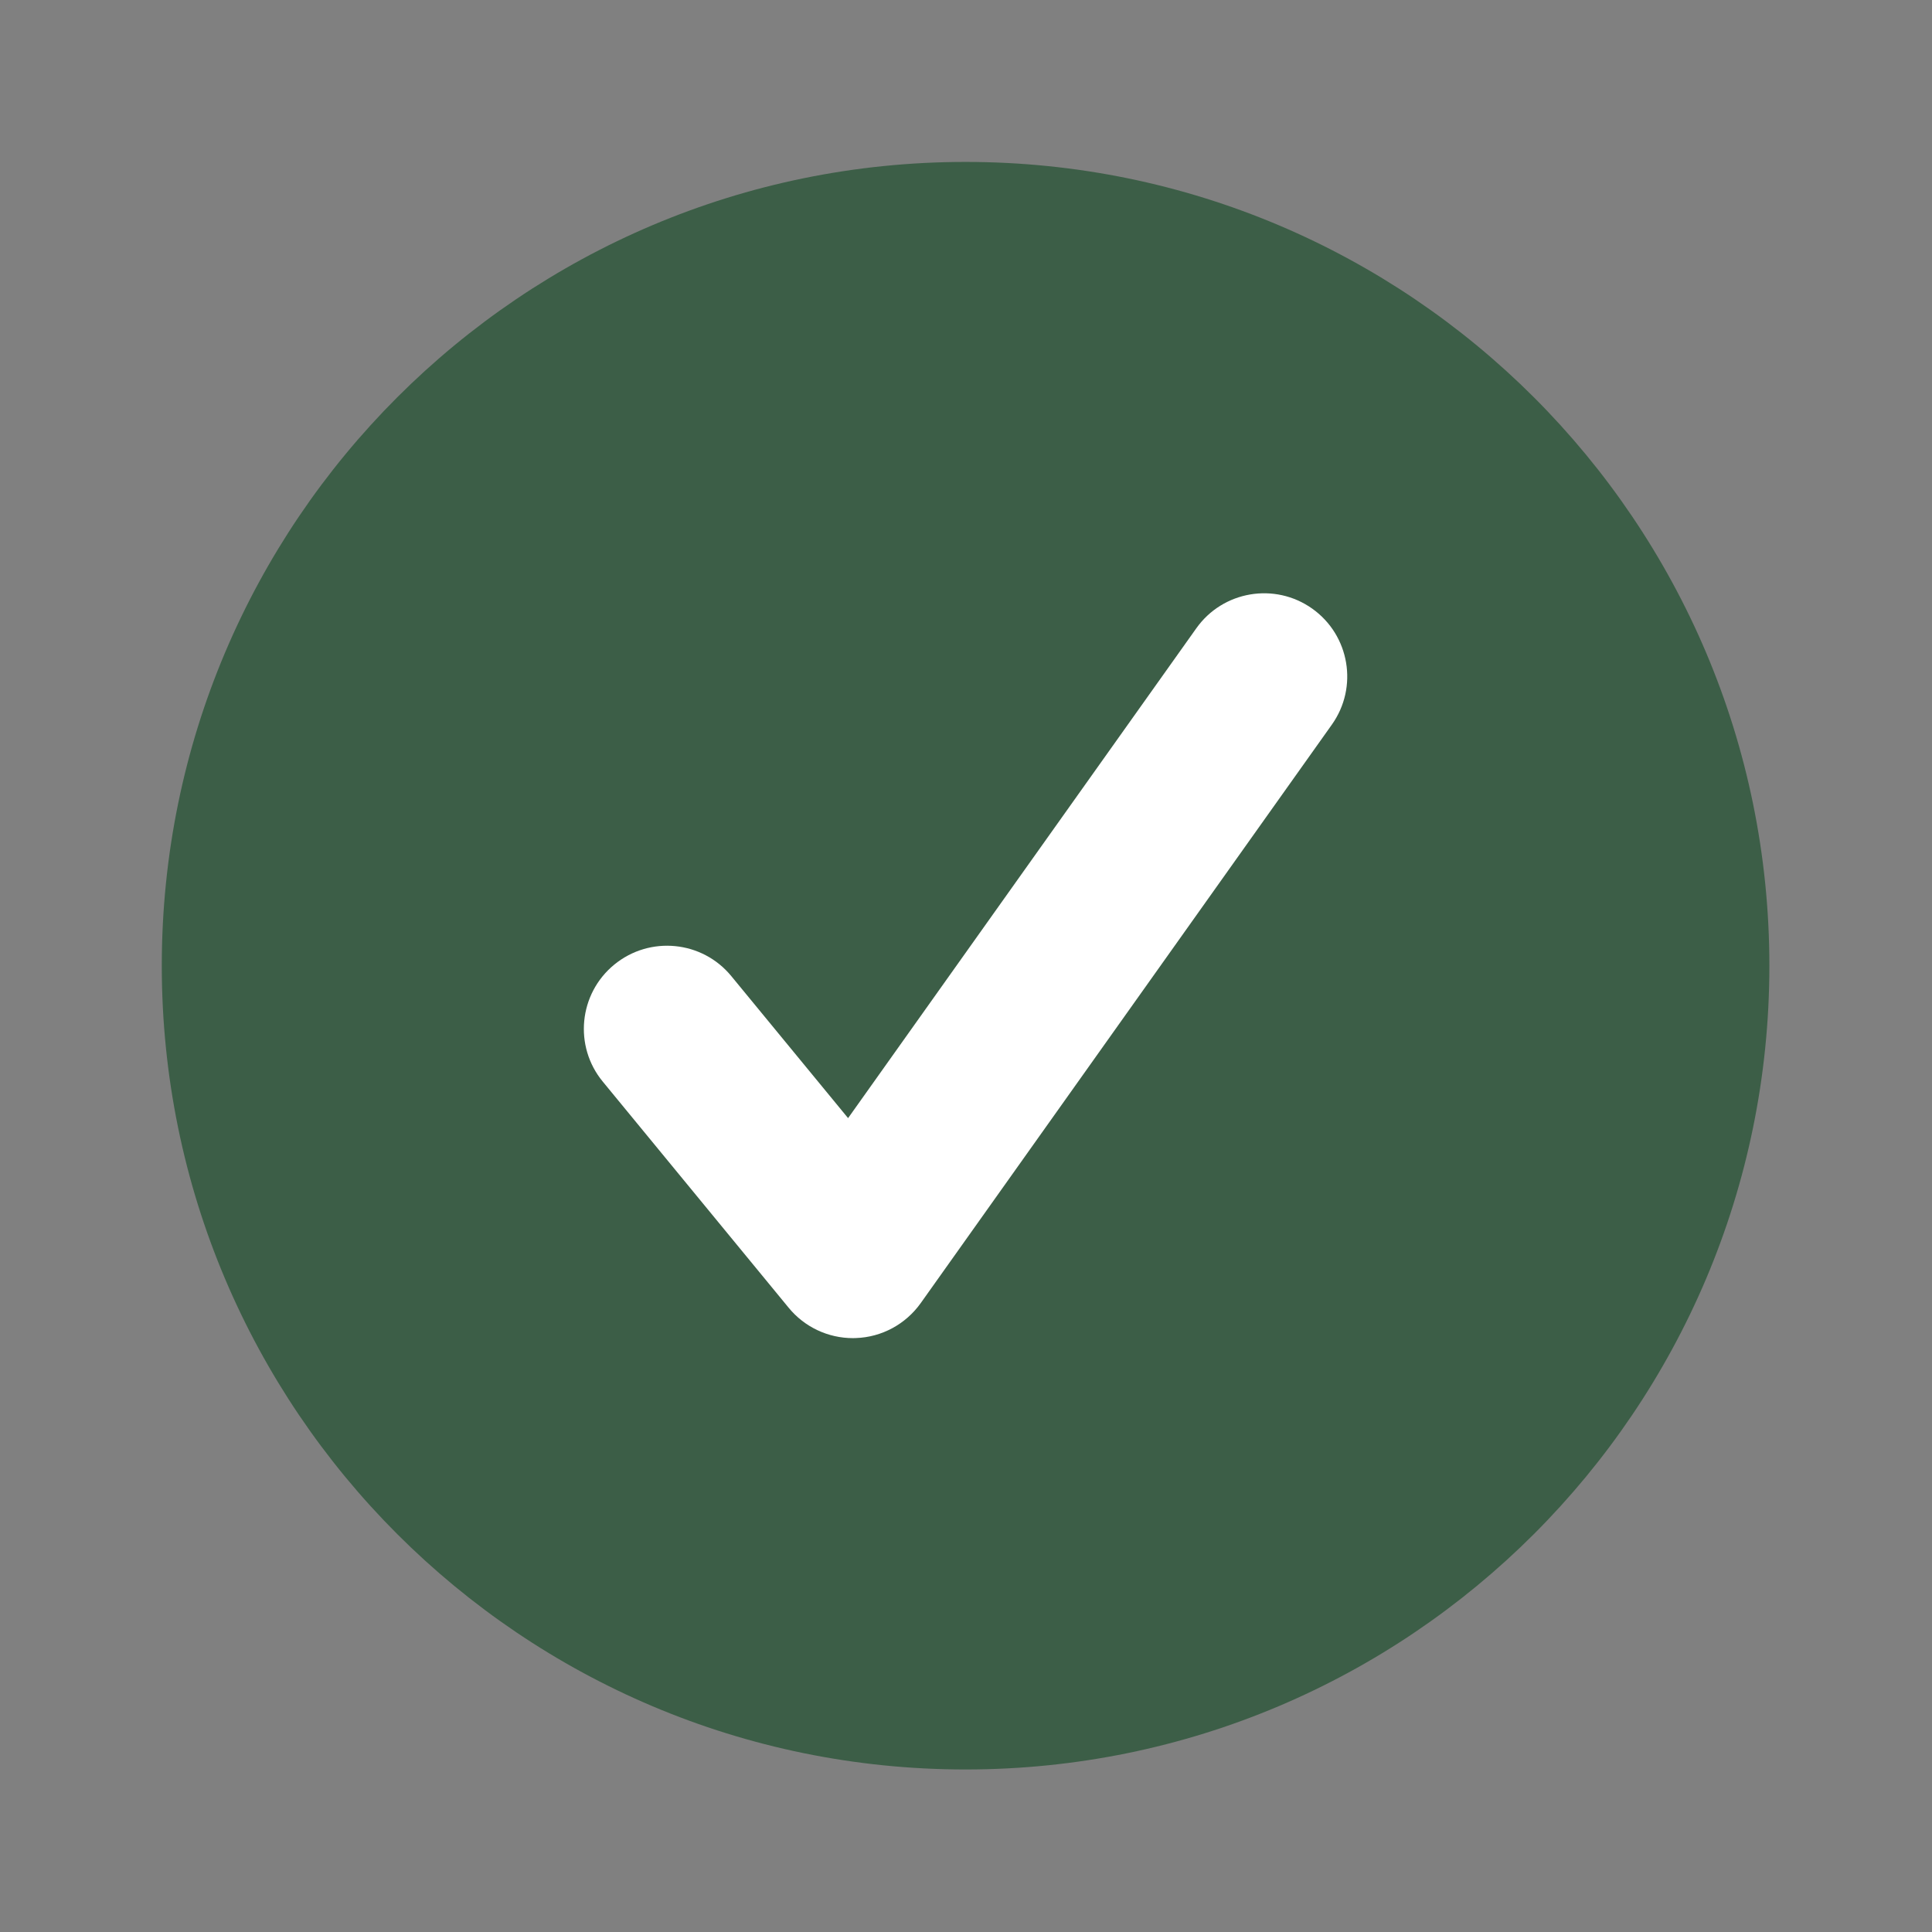 <?xml version="1.0" encoding="UTF-8"?>
<svg xmlns="http://www.w3.org/2000/svg" xmlns:xlink="http://www.w3.org/1999/xlink" width="375pt" height="375pt" viewBox="0 0 375 375" version="1.2">
<rect x="0" y="0" width="375" height="375" fill="#808080" stroke="none"/>
<defs>
<clipPath id="clip1">
  <path d="M 31.445 31.445 L 343.445 31.445 L 343.445 343.445 L 31.445 343.445 Z M 31.445 31.445 "/>
</clipPath>
</defs>
<g id="surface1">
<g clip-path="url(#clip1)" clip-rule="nonzero">
<path style=" stroke:none;fill-rule:nonzero;fill:rgb(23.529%,36.859%,27.84%);fill-opacity:1;" d="M 343.434 187.445 C 343.434 273.605 273.574 343.453 187.414 343.453 C 101.25 343.453 31.402 273.605 31.402 187.445 C 31.402 101.277 101.25 31.43 187.414 31.43 C 273.574 31.43 343.434 101.277 343.434 187.445 "/>
</g>
<path style=" stroke:none;fill-rule:nonzero;fill:rgb(100%,100%,100%);fill-opacity:1;" d="M 165.555 259.73 C 160.727 259.73 156.152 257.578 153.082 253.836 L 117.008 209.953 C 111.336 203.082 112.328 192.902 119.215 187.242 C 126.113 181.578 136.281 182.57 141.938 189.453 L 164.613 217.027 L 232.199 121.957 C 237.359 114.68 247.445 112.98 254.707 118.137 C 261.977 123.309 263.68 133.391 258.508 140.656 L 178.711 252.934 C 175.789 257.031 171.148 259.547 166.121 259.715 C 165.926 259.73 165.73 259.73 165.555 259.73 "/>
</g>
</svg>
